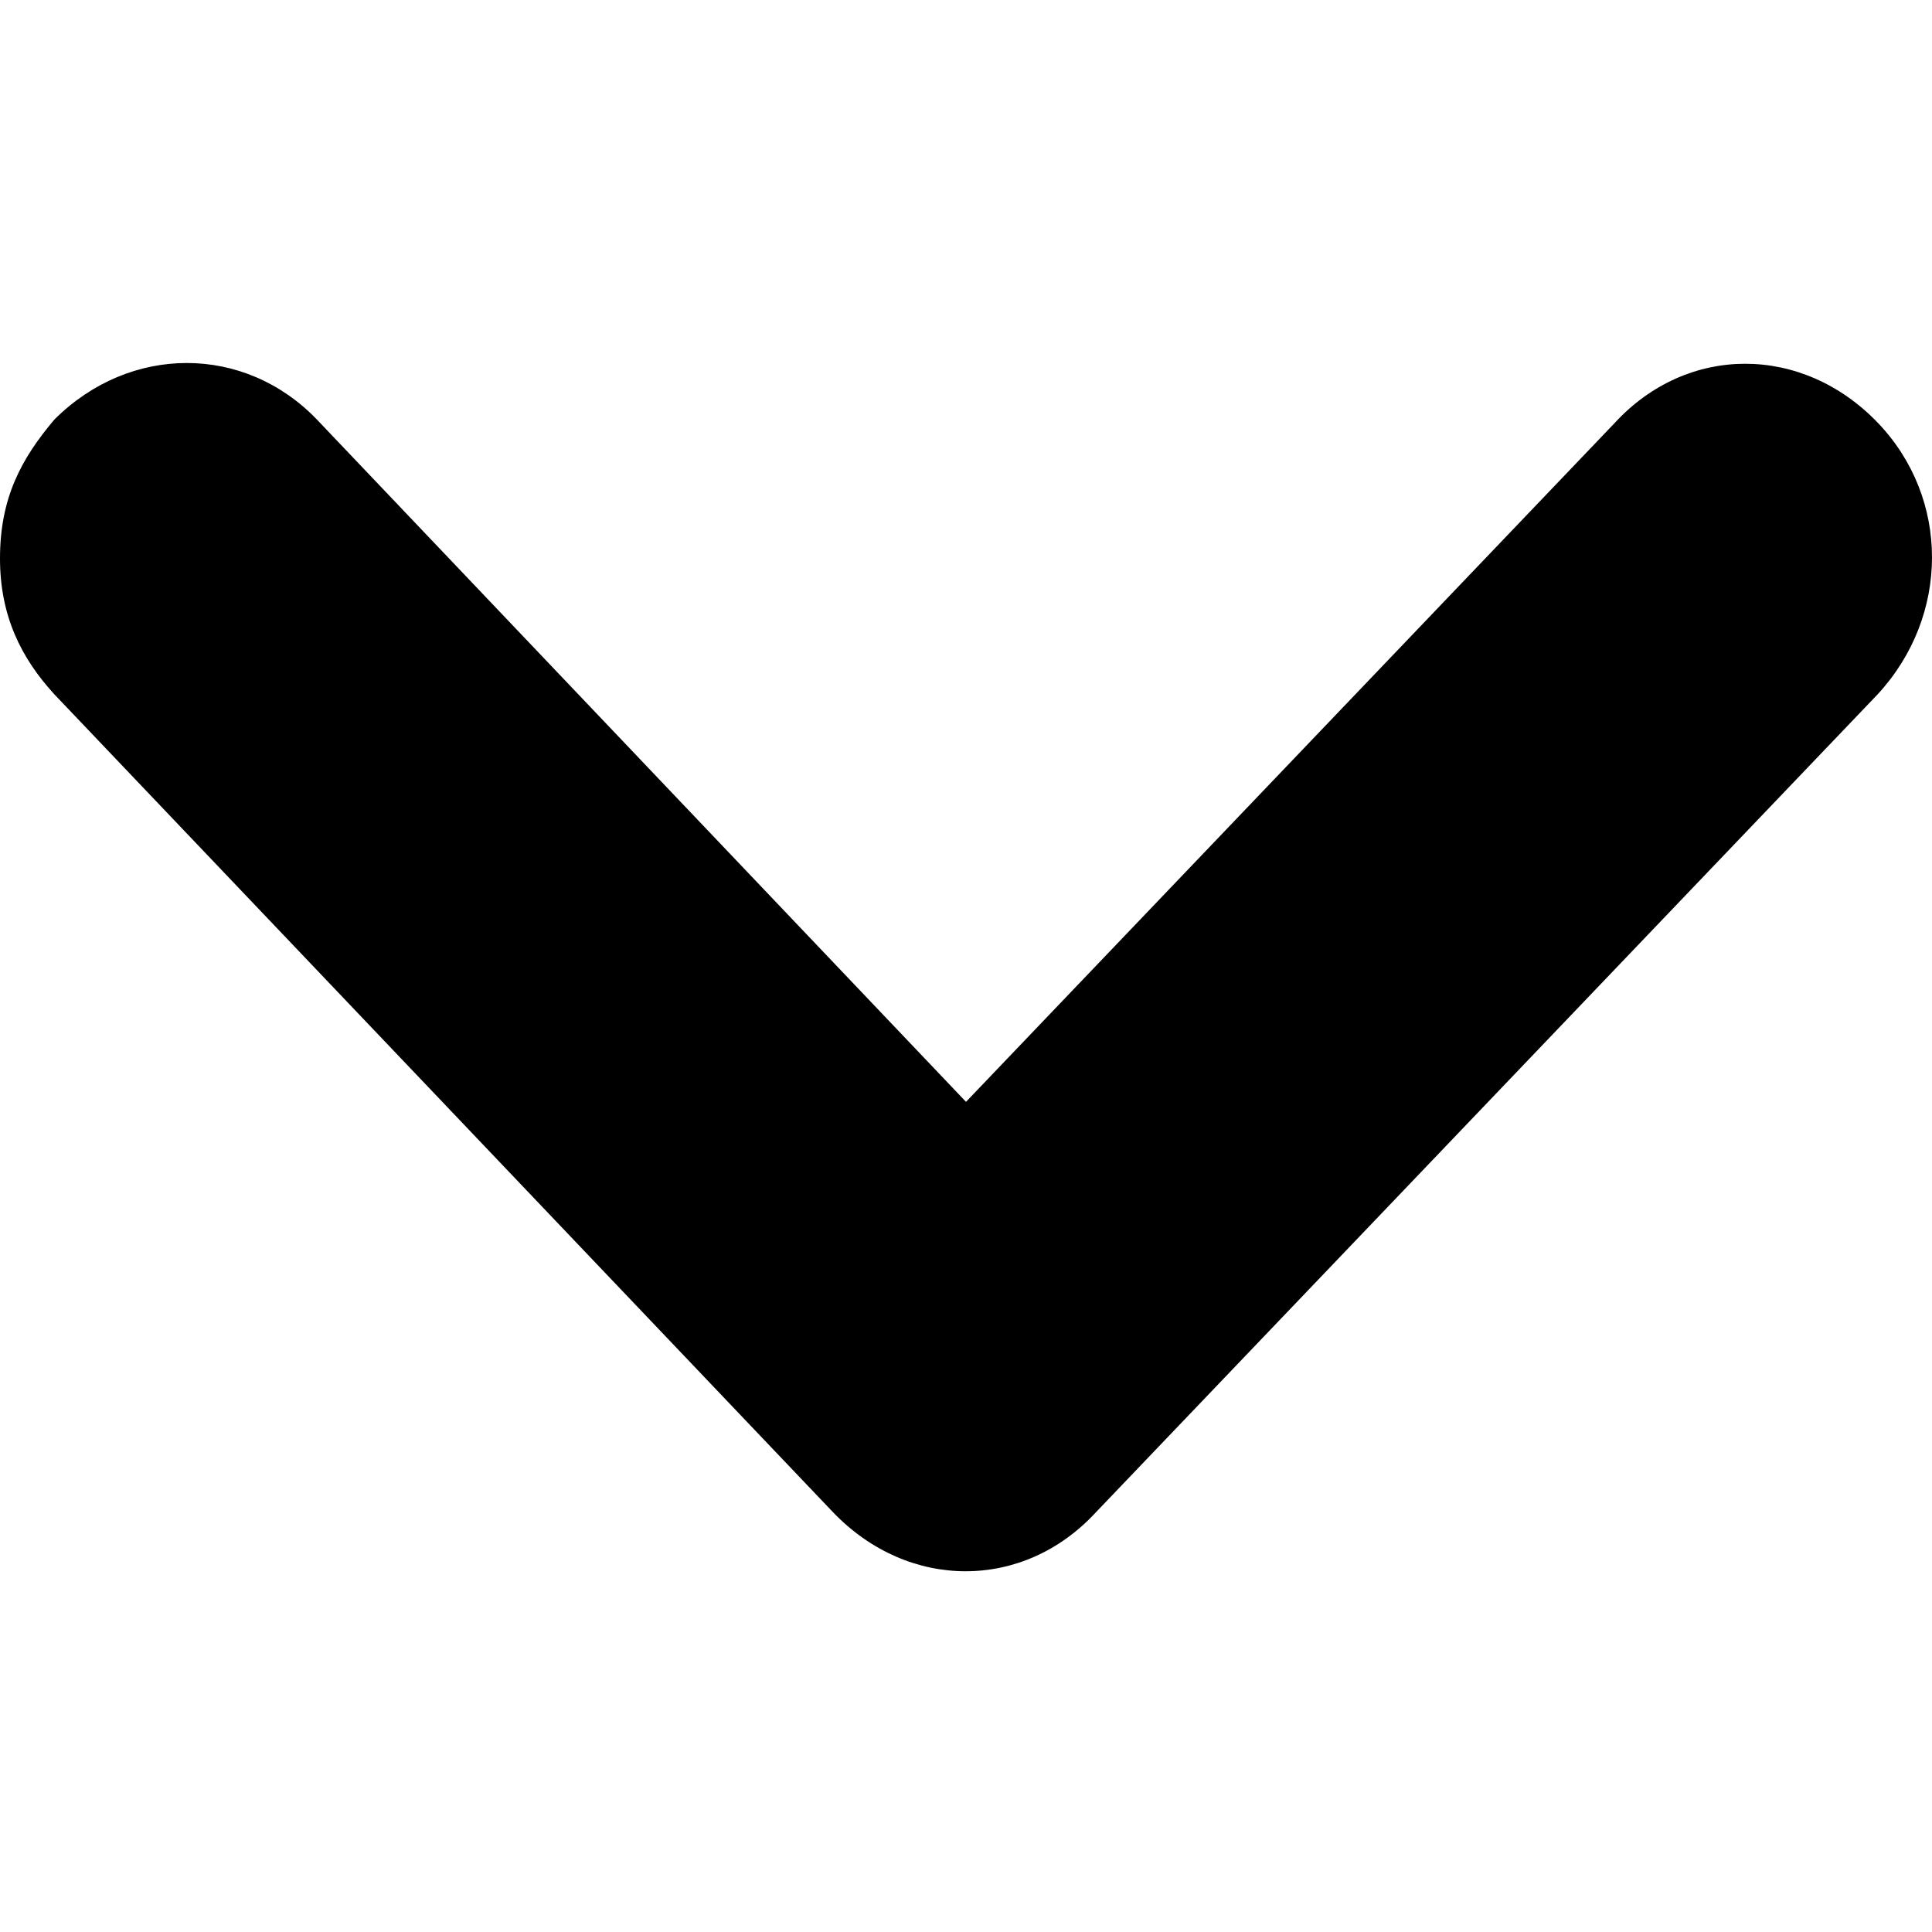 <?xml version="1.0" encoding="utf-8"?>
<!-- Generator: Adobe Illustrator 27.1.1, SVG Export Plug-In . SVG Version: 6.00 Build 0)  -->
<svg version="1.1" id="Layer_1" xmlns="http://www.w3.org/2000/svg" xmlns:xlink="http://www.w3.org/1999/xlink" x="0px" y="0px"
	 viewBox="0 0 64 64" style="enable-background:new 0 0 64 64;" xml:space="preserve">
<path d="M1.8,13.9C0.7,15.2,0,16.5,0,18.5c0,1.9,0.7,3.3,1.8,4.5l25.8,27.1c2.5,2.6,6.3,2.6,8.7,0L62.2,23c2.4-2.6,2.4-6.5,0-9
	c-2.5-2.6-6.3-2.6-8.7,0L32,36.5L10.5,13.9C8.1,11.4,4.3,11.4,1.8,13.9z"/>
</svg>
